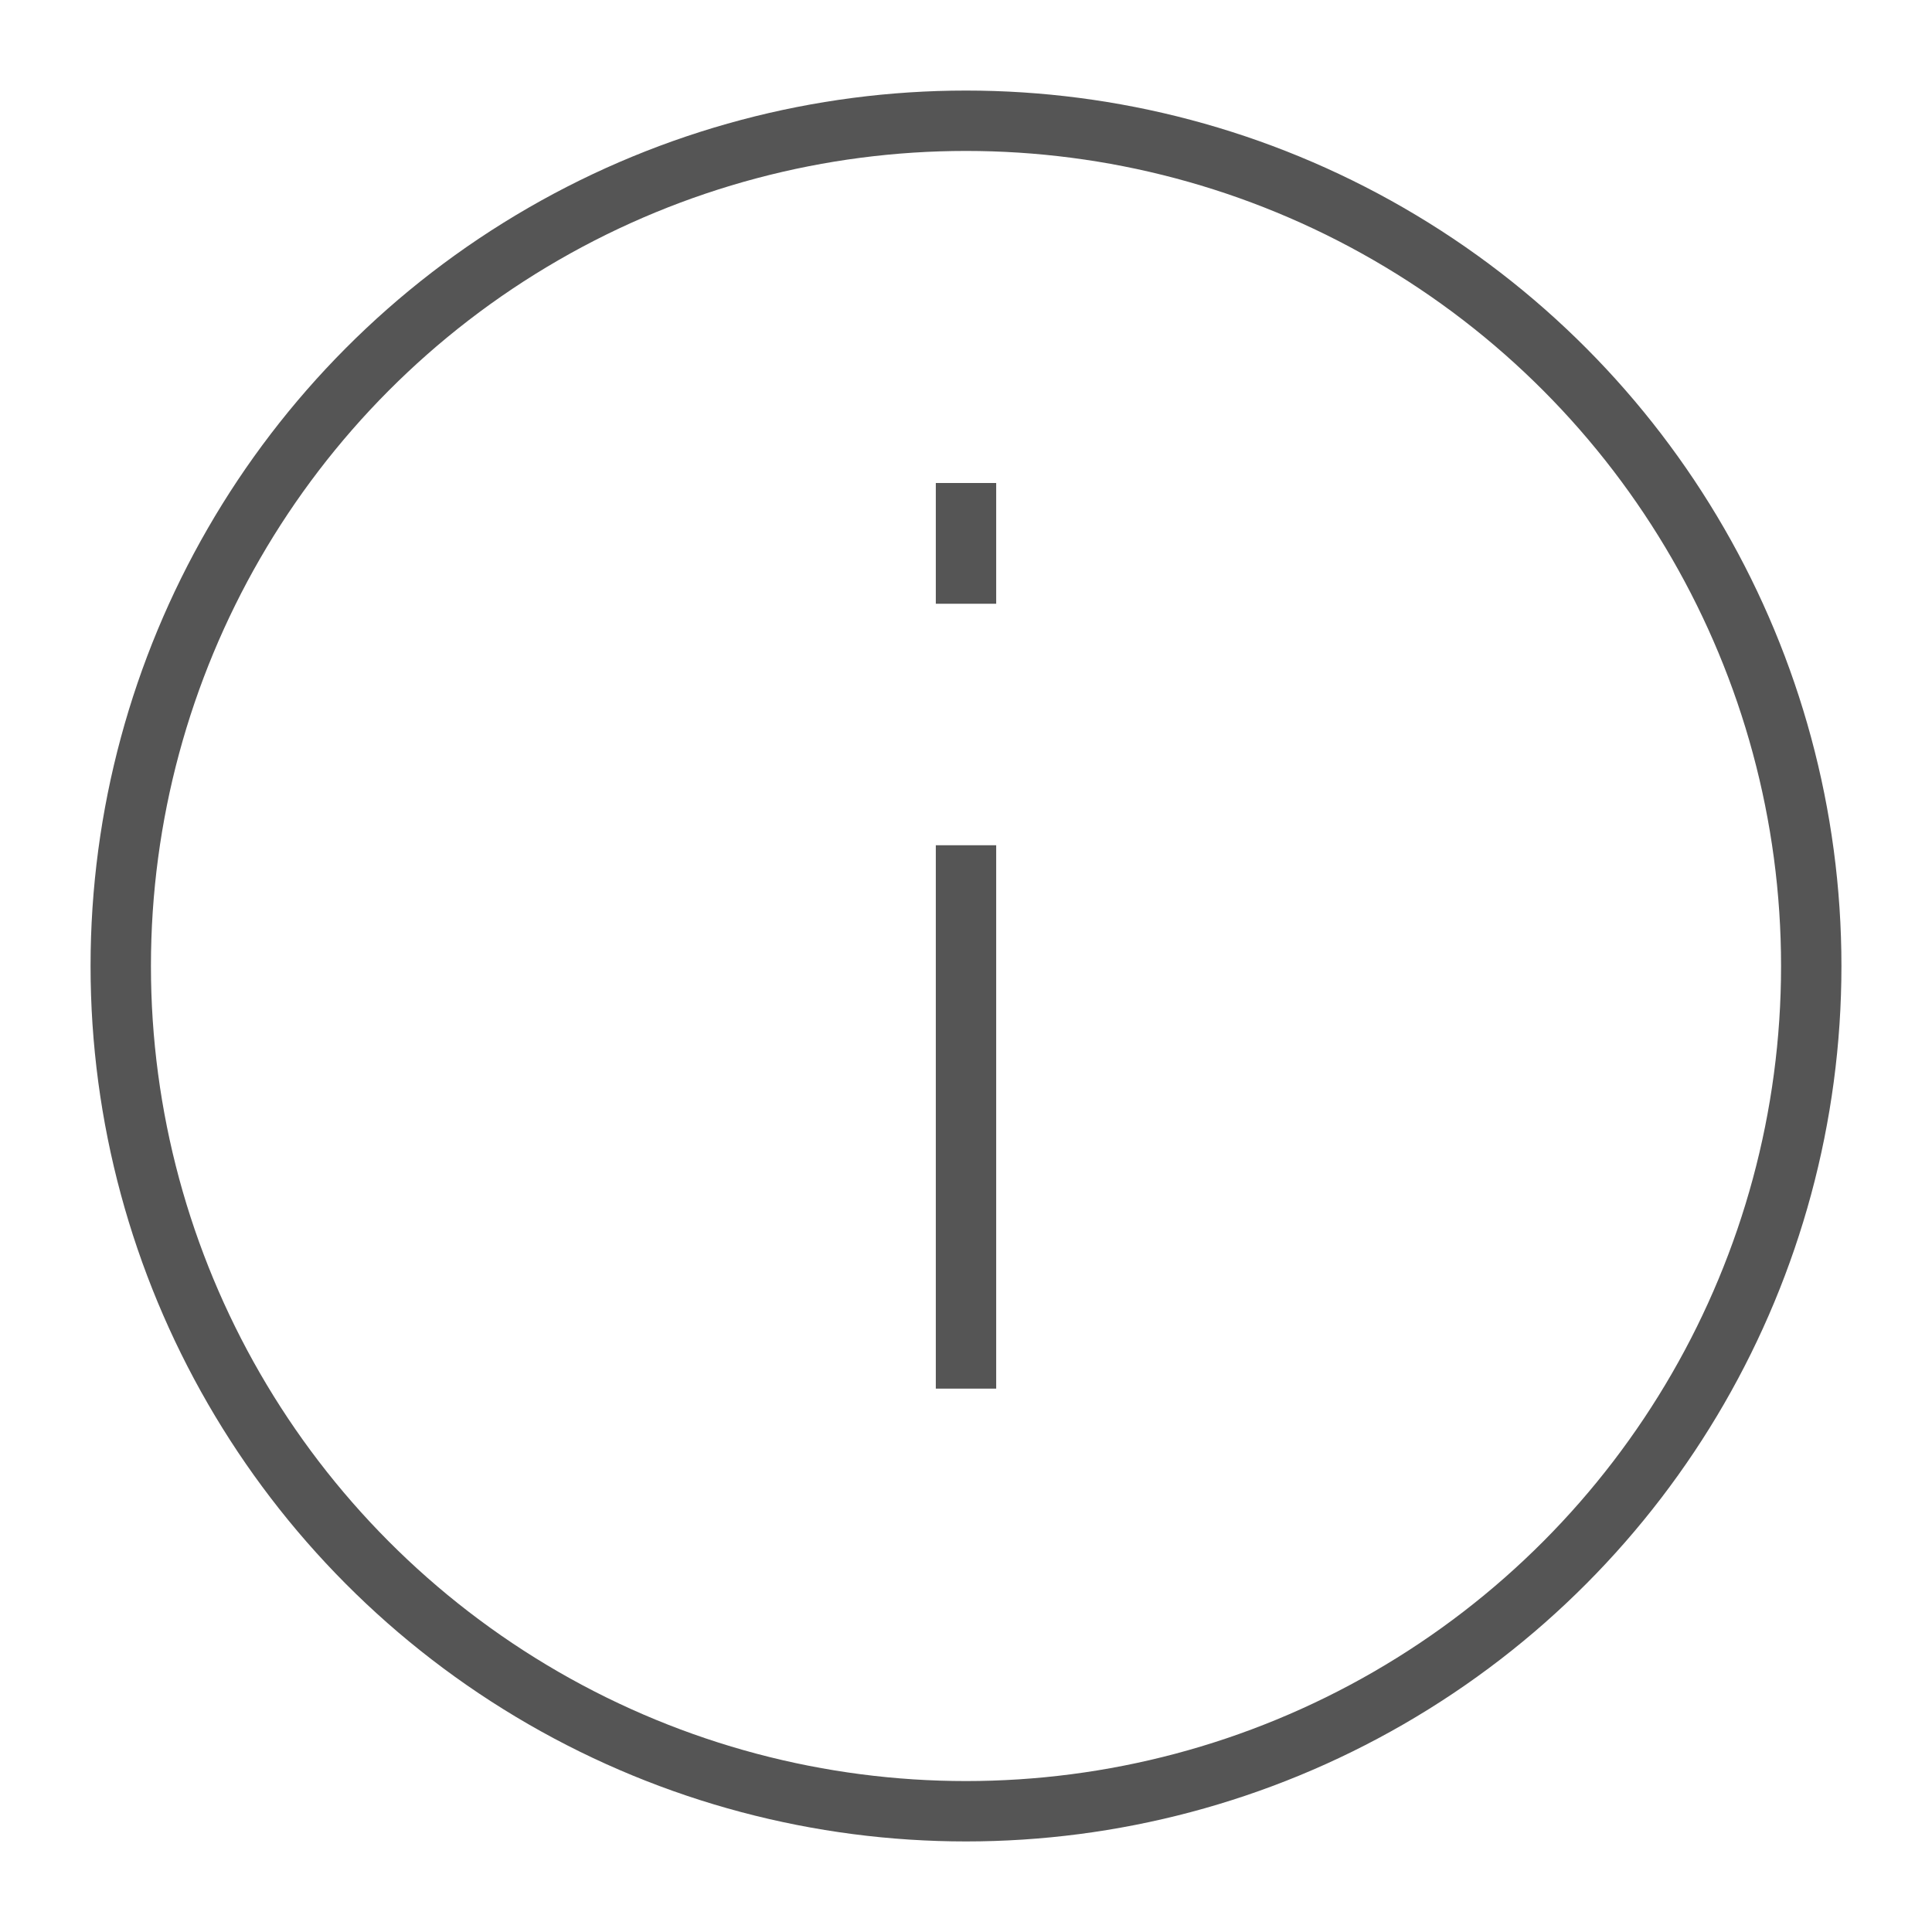 <svg id="i-info" xmlns="http://www.w3.org/2000/svg" viewBox="0 0 32 32" width="32" height="32" fill="none" stroke="#555" stroke-linecap="butt" stroke-linejoin="miter" stroke-width="1">
    <path d="M16 14 L16 23 M16 8 L16 10" />
    <circle cx="16" cy="16" r="14" />
</svg>